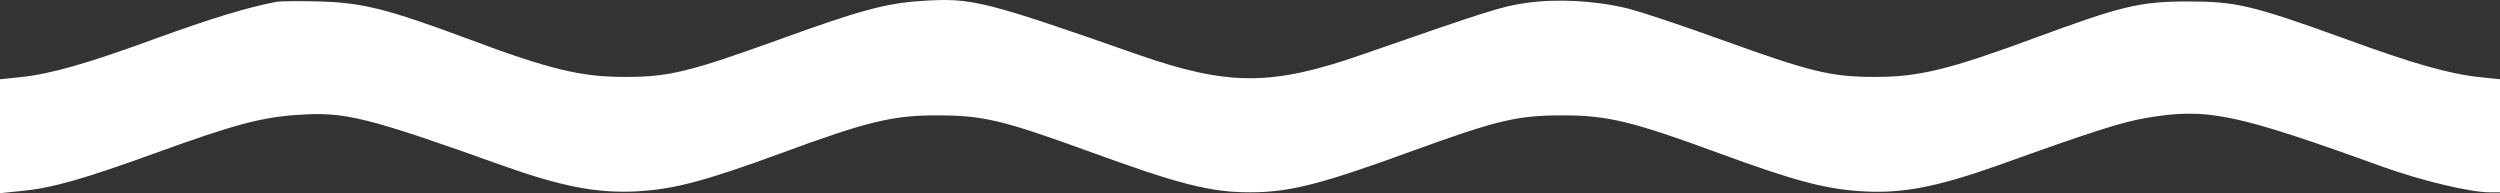 <?xml version="1.0" encoding="UTF-8" standalone="no"?>
<svg
   xmlns:dc="http://purl.org/dc/elements/1.1/"
   xmlns:cc="http://creativecommons.org/ns#"
   xmlns:rdf="http://www.w3.org/1999/02/22-rdf-syntax-ns#"
   xmlns:svg="http://www.w3.org/2000/svg"
   xmlns="http://www.w3.org/2000/svg"
   id="svg855"
   preserveAspectRatio="xMidYMid meet"
   viewBox="0 0 858 66.303"
   height="66.303pt"
   width="858pt"
   version="1.0">
  <rect x="0" y="0" width="858" height="66.303" fill="#333333" stroke="none"/>
  <defs
     id="defs859" />
  <g
     style="fill:#FFFFFF;stroke:none"
     id="g853"
     transform="matrix(0.1,0,0,-0.1,45.463,415.676)">
    <path
       d="m 495.371,4150.733 c -100,-19 -225,-57 -415,-126 -238,-87 -361,-122 -467,-133 l -68,-7 v -196 -195 l 68,7 c 109,10 215,40 466,131 271,98 364,123 491,131 159,11 235,-8 702,-175 200,-71 320,-94 453,-88 132,7 235,34 500,131 296,109 385,131 540,130 154,0 223,-17 510,-121 315,-115 423,-143 560,-143 137,0 245,28 560,143 287,104 356,121 510,121 155,1 244,-21 540,-130 262,-96 367,-124 500,-131 133,-7 252,17 453,88 334,120 427,149 511,164 211,36 303,17 818,-169 129,-46 296,-86 362,-86 h 36 v 194 194 l -67,7 c -107,11 -230,46 -468,133 -313,113 -370,127 -535,127 -166,0 -227,-15 -526,-125 -295,-109 -398,-134 -549,-134 -152,0 -220,17 -531,129 -130,47 -273,95 -318,106 -110,27 -243,34 -348,19 -81,-11 -134,-28 -568,-179 -306,-106 -454,-106 -760,0 -534,187 -575,197 -745,186 -125,-8 -216,-33 -489,-132 -311,-112 -379,-129 -531,-129 -151,0 -257,25 -540,131 -277,103 -362,124 -510,128 -66,2 -131,1 -145,-1 z"
       id="path863" />
  </g>
</svg>
